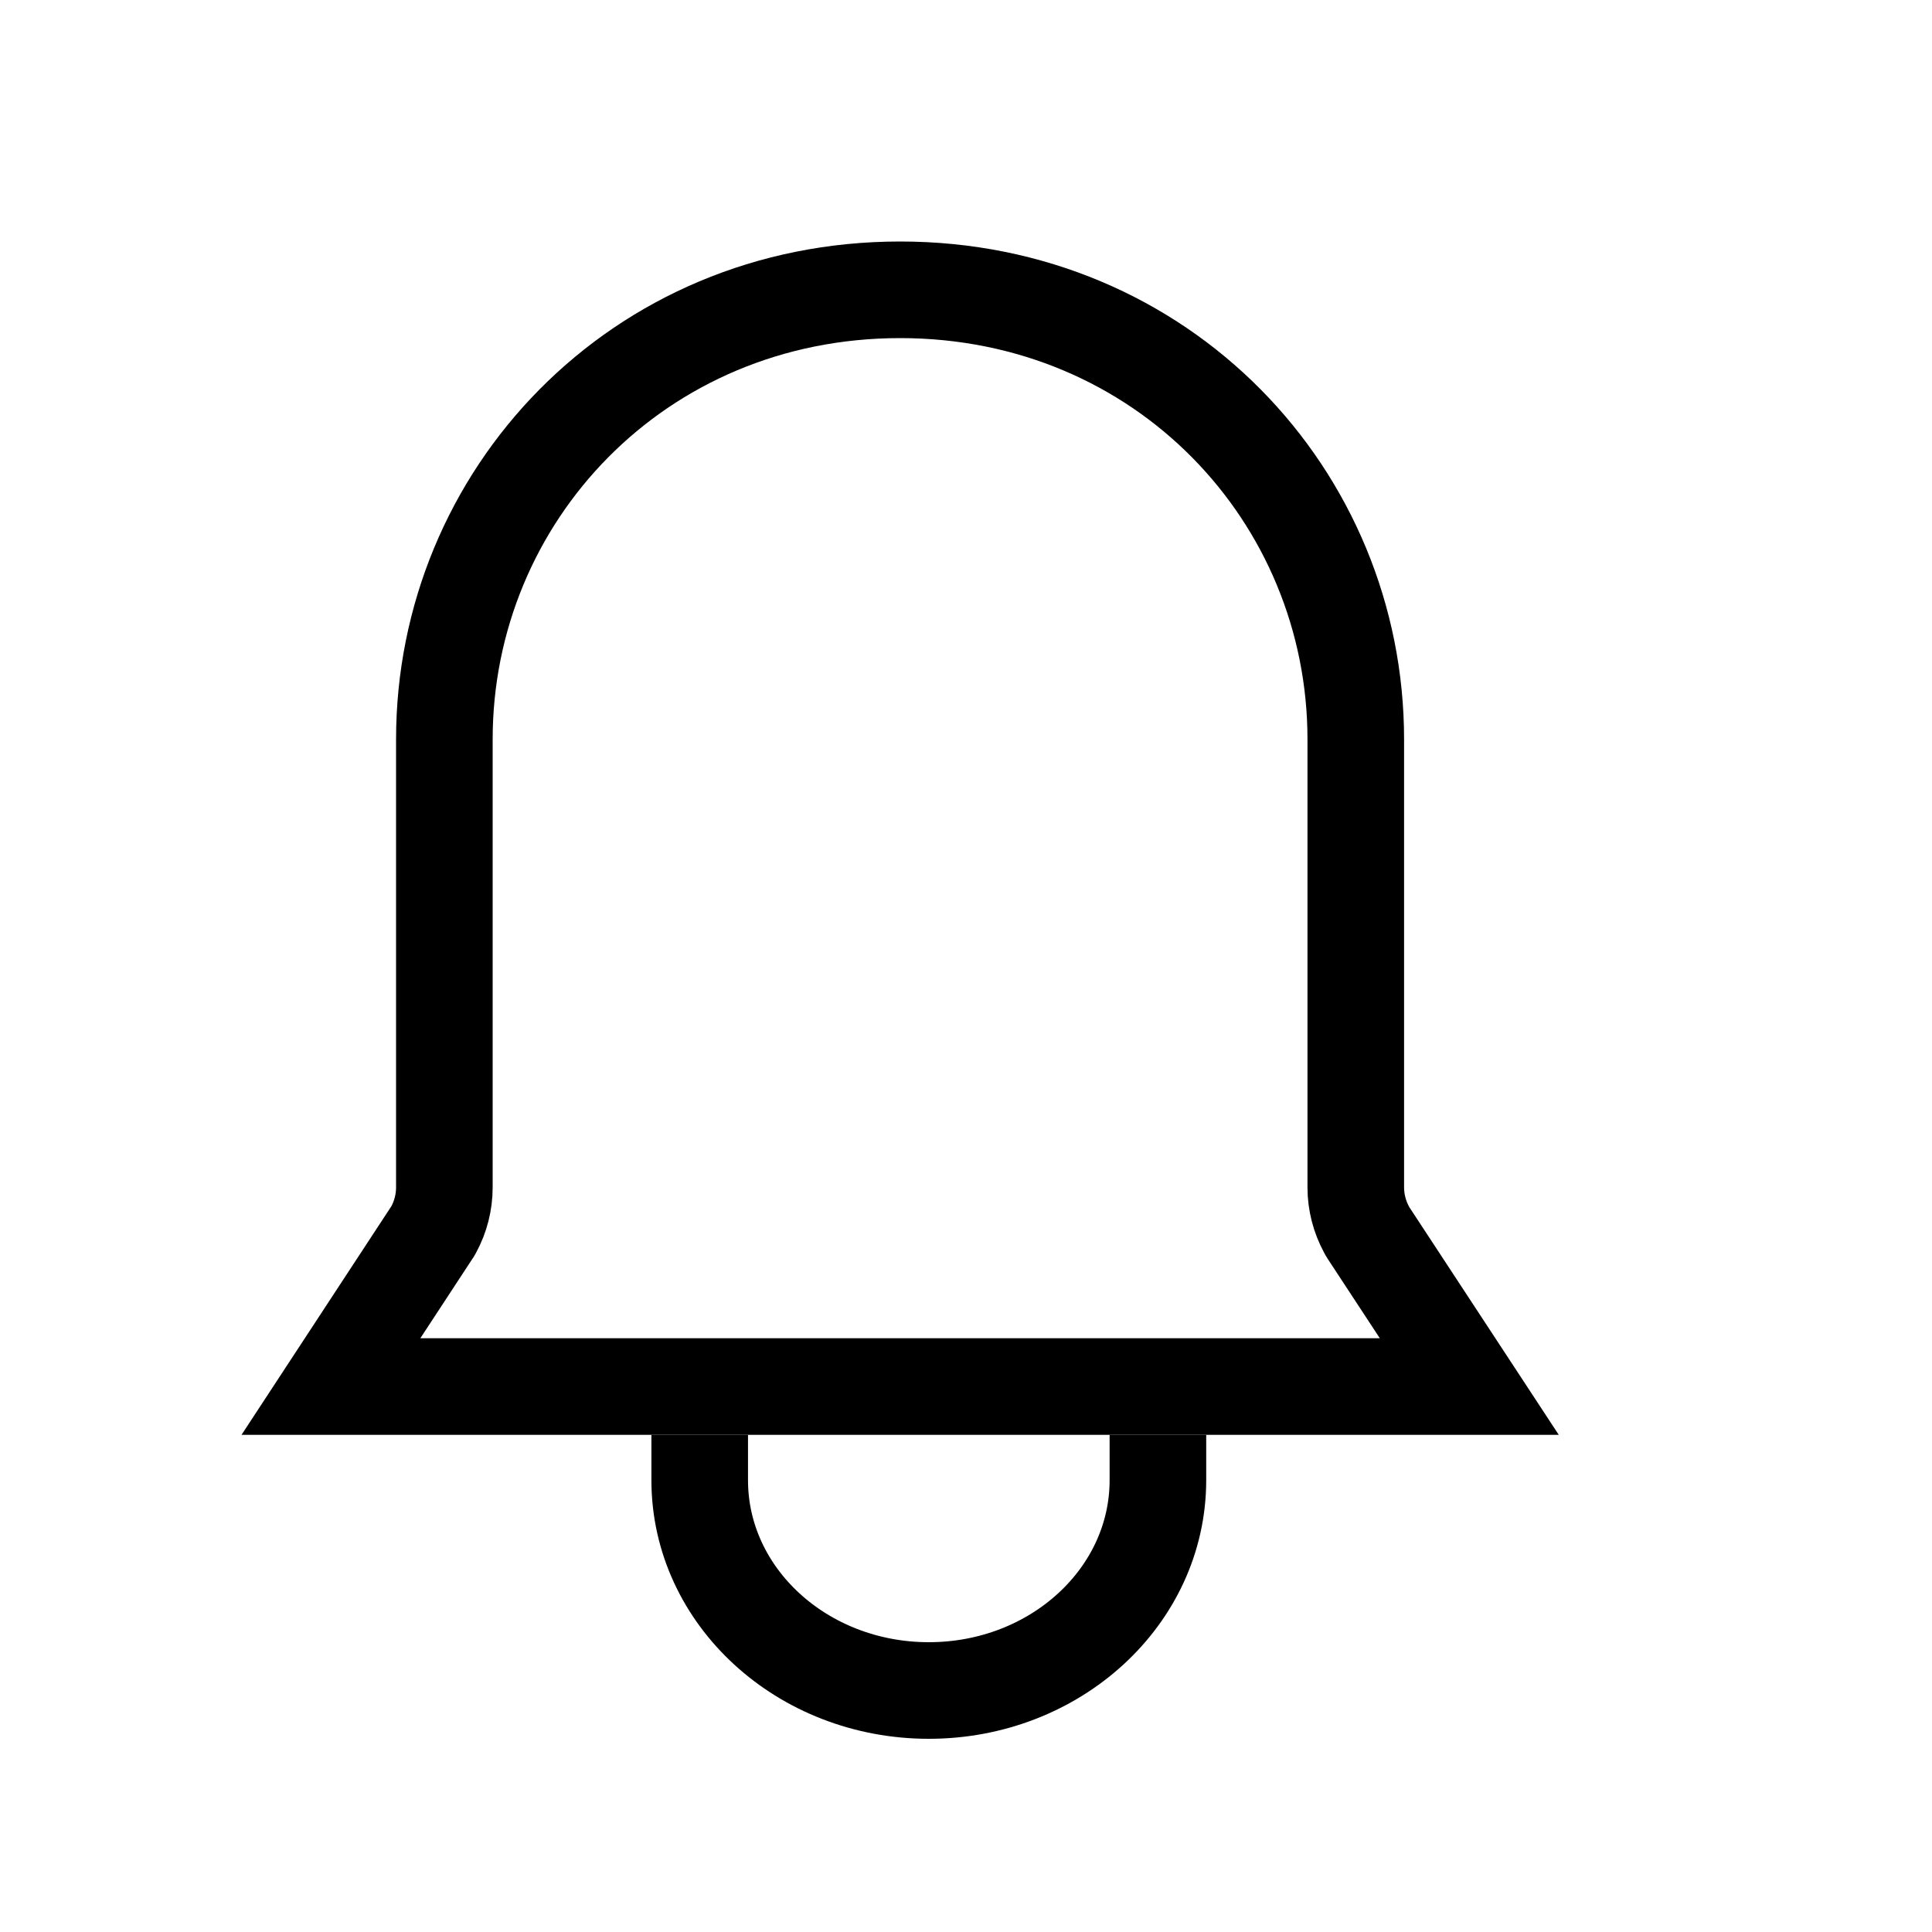 <svg width="24" height="24" viewBox="0 0 24 24" fill="none" xmlns="http://www.w3.org/2000/svg">
<path d="M14.384 17.824V18.387C14.384 19.831 13.11 21 11.538 21C9.966 21 8.692 19.831 8.692 18.387L8.692 17.824" stroke="black" stroke-width="1.2"/>
<path d="M16.976 15.275L16.988 15.297L17.001 15.318L18.252 17.224H4.111L5.361 15.317L5.375 15.296L5.387 15.275C5.474 15.114 5.52 14.934 5.52 14.75V9.185C5.52 6.164 7.922 3.6 11.182 3.6C14.441 3.6 16.842 6.164 16.842 9.185V14.75C16.842 14.934 16.889 15.114 16.976 15.275Z" stroke="black" stroke-width="1.2"/>
</svg>
